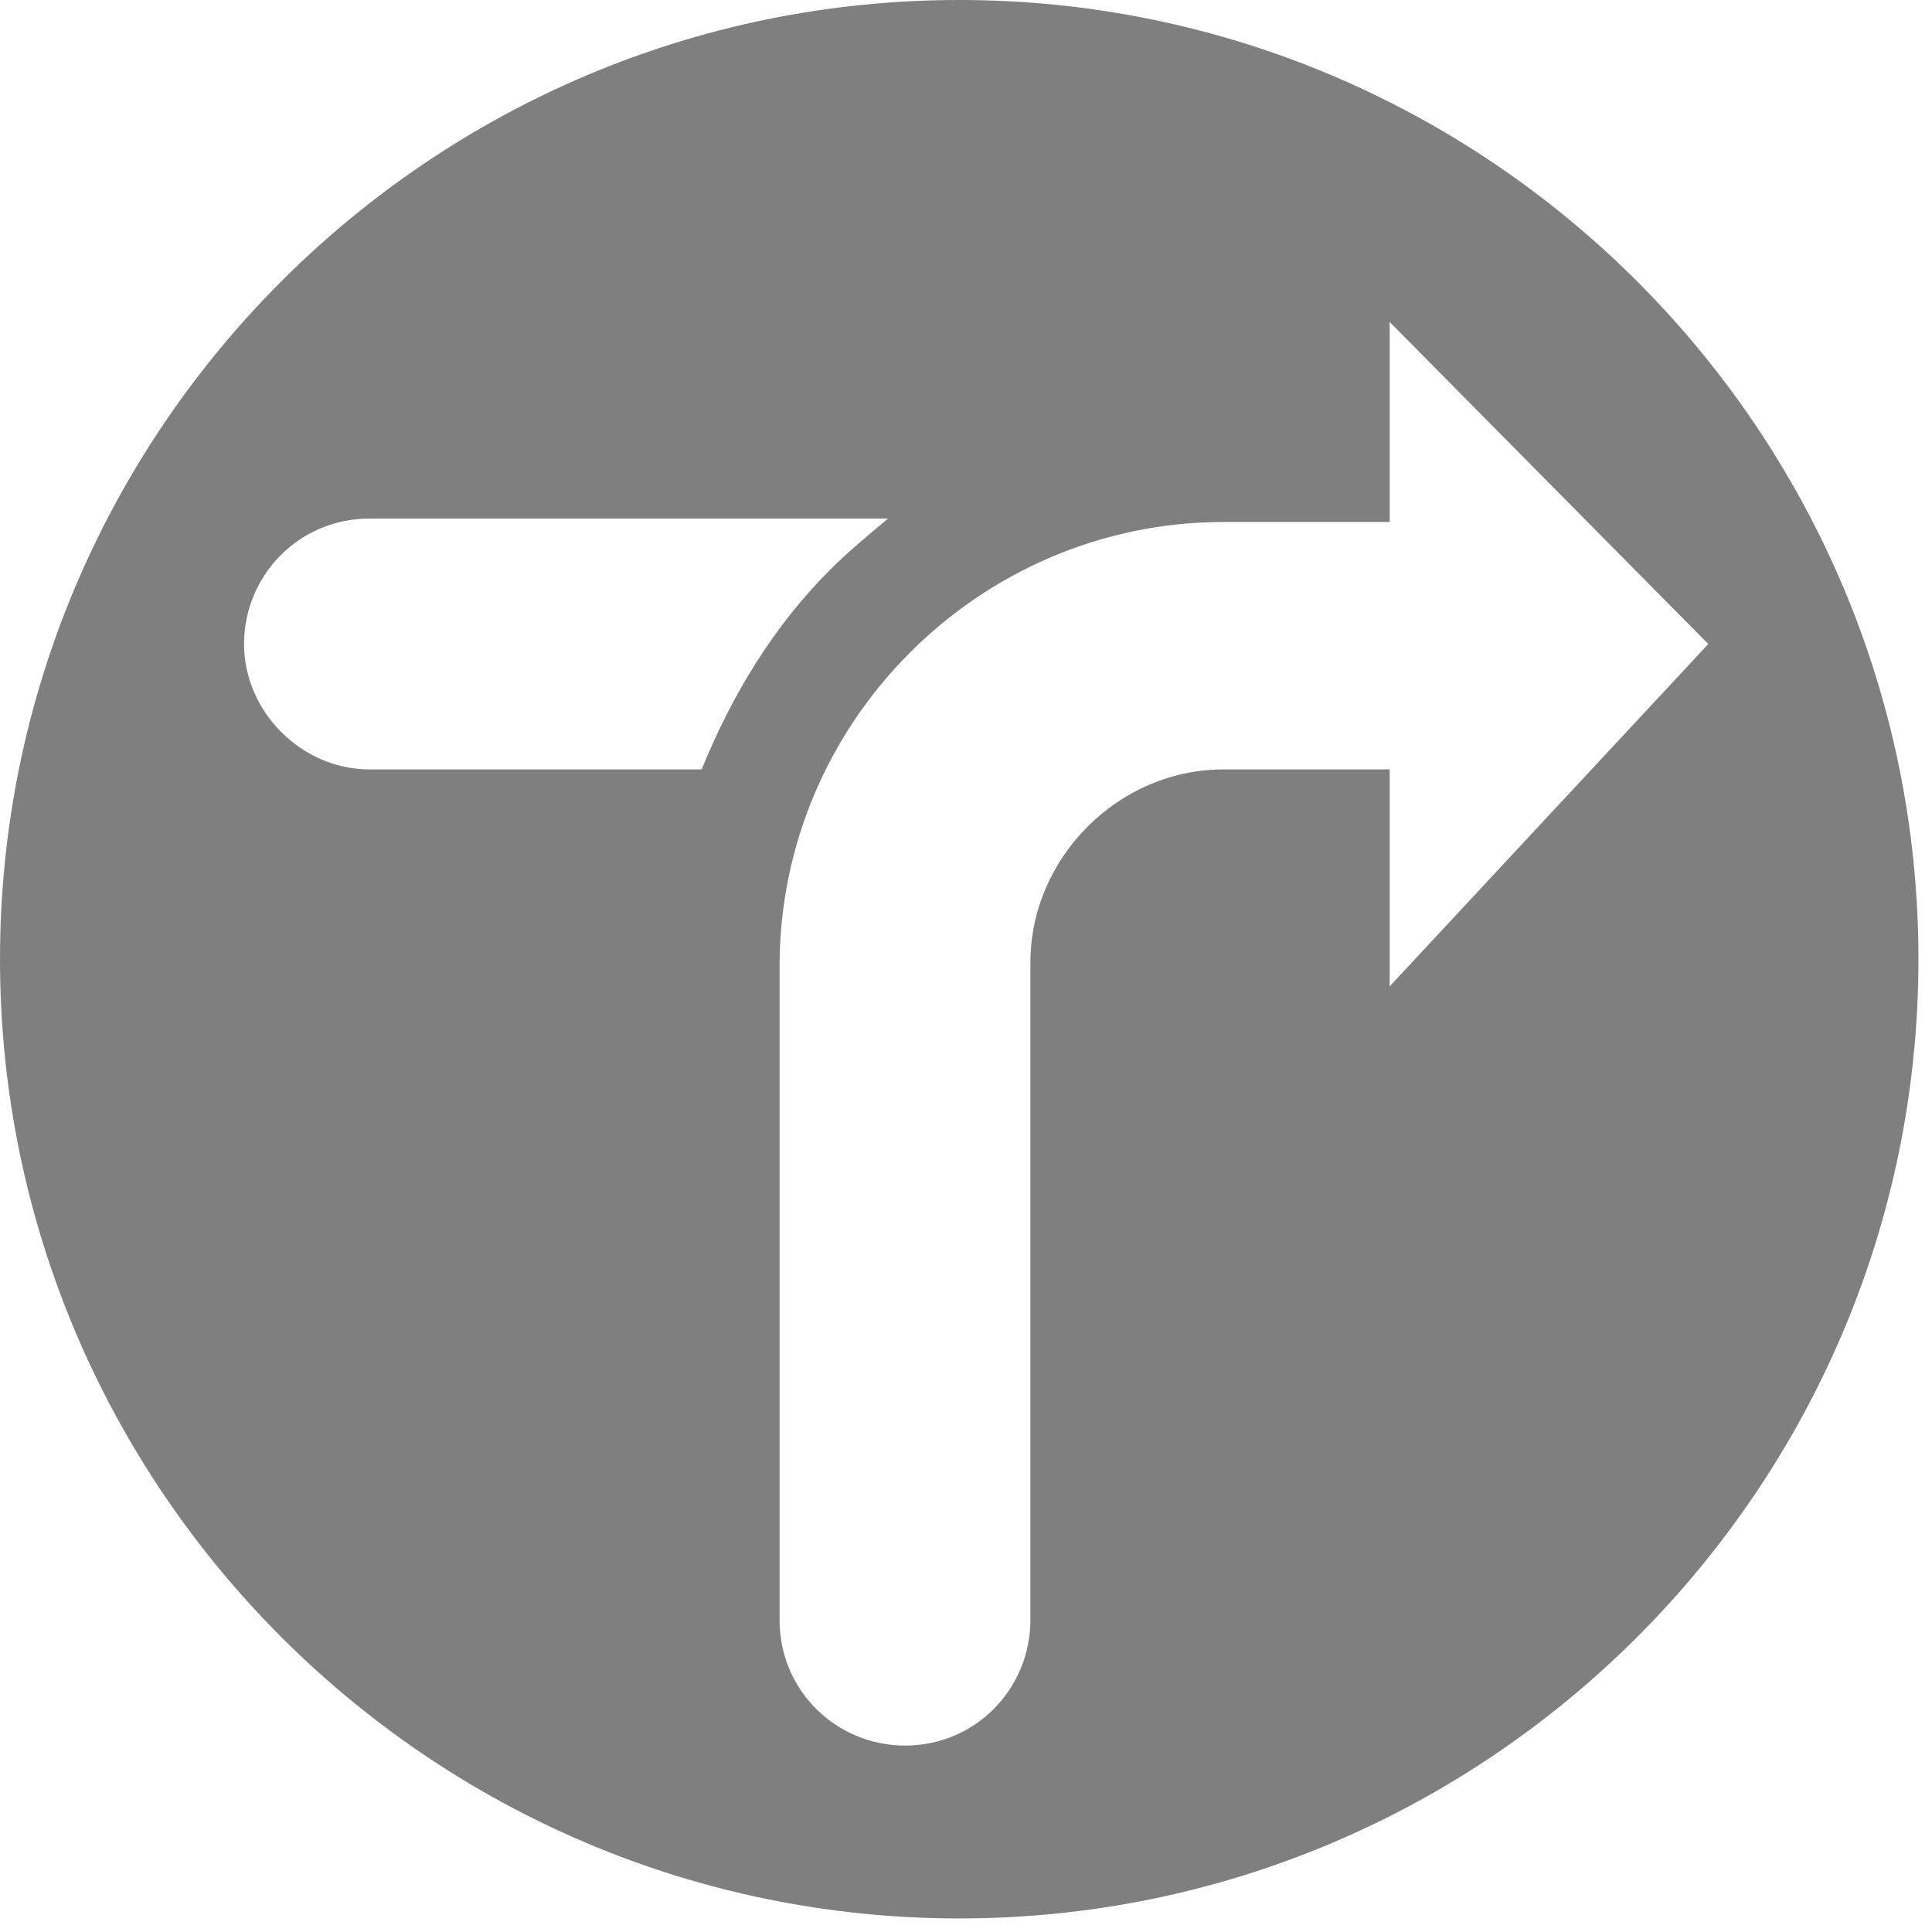 <?xml version="1.0" encoding="UTF-8"?>
<!DOCTYPE svg PUBLIC "-//W3C//DTD SVG 1.1//EN" "http://www.w3.org/Graphics/SVG/1.1/DTD/svg11.dtd">
<svg version="1.1" xmlns="http://www.w3.org/2000/svg" xmlns:xlink="http://www.w3.org/1999/xlink" x="0" y="0" width="57" height="57" viewBox="0, 0, 57, 57">
  <g id="Layer_1">
    <path d="M41,29.1 L41,22.7 L36.1,22.7 C33,22.7 30.4,25.3 30.4,28.4 L30.4,47.8 C30.4,49.8 28.8,51.5 26.7,51.5 C24.7,51.5 23,49.9 23,47.8 L23,28.5 C23,21.3 28.9,15.4 36.1,15.4 L40.1,15.4 L41,15.4 L41,9.5 L50.4,19 L41,29.1 z M10.9,22.7 L10.9,22.7 C8.9,22.7 7.2,21 7.2,19 C7.2,17 8.8,15.3 10.9,15.3 L10.9,15.3 L26.2,15.3 C25.6,15.8 25,16.3 24.5,16.8 C22.8,18.5 21.6,20.5 20.7,22.7 L10.9,22.7 z M28.3,0 C12.7,0 0,12.7 0,28.3 C0,43.9 12.7,56.6 28.3,56.6 C43.9,56.6 56.6,43.9 56.6,28.3 C56.6,12.7 43.9,0 28.3,0" fill="#000000" fill-opacity="0.5"/>
  </g>
</svg>
